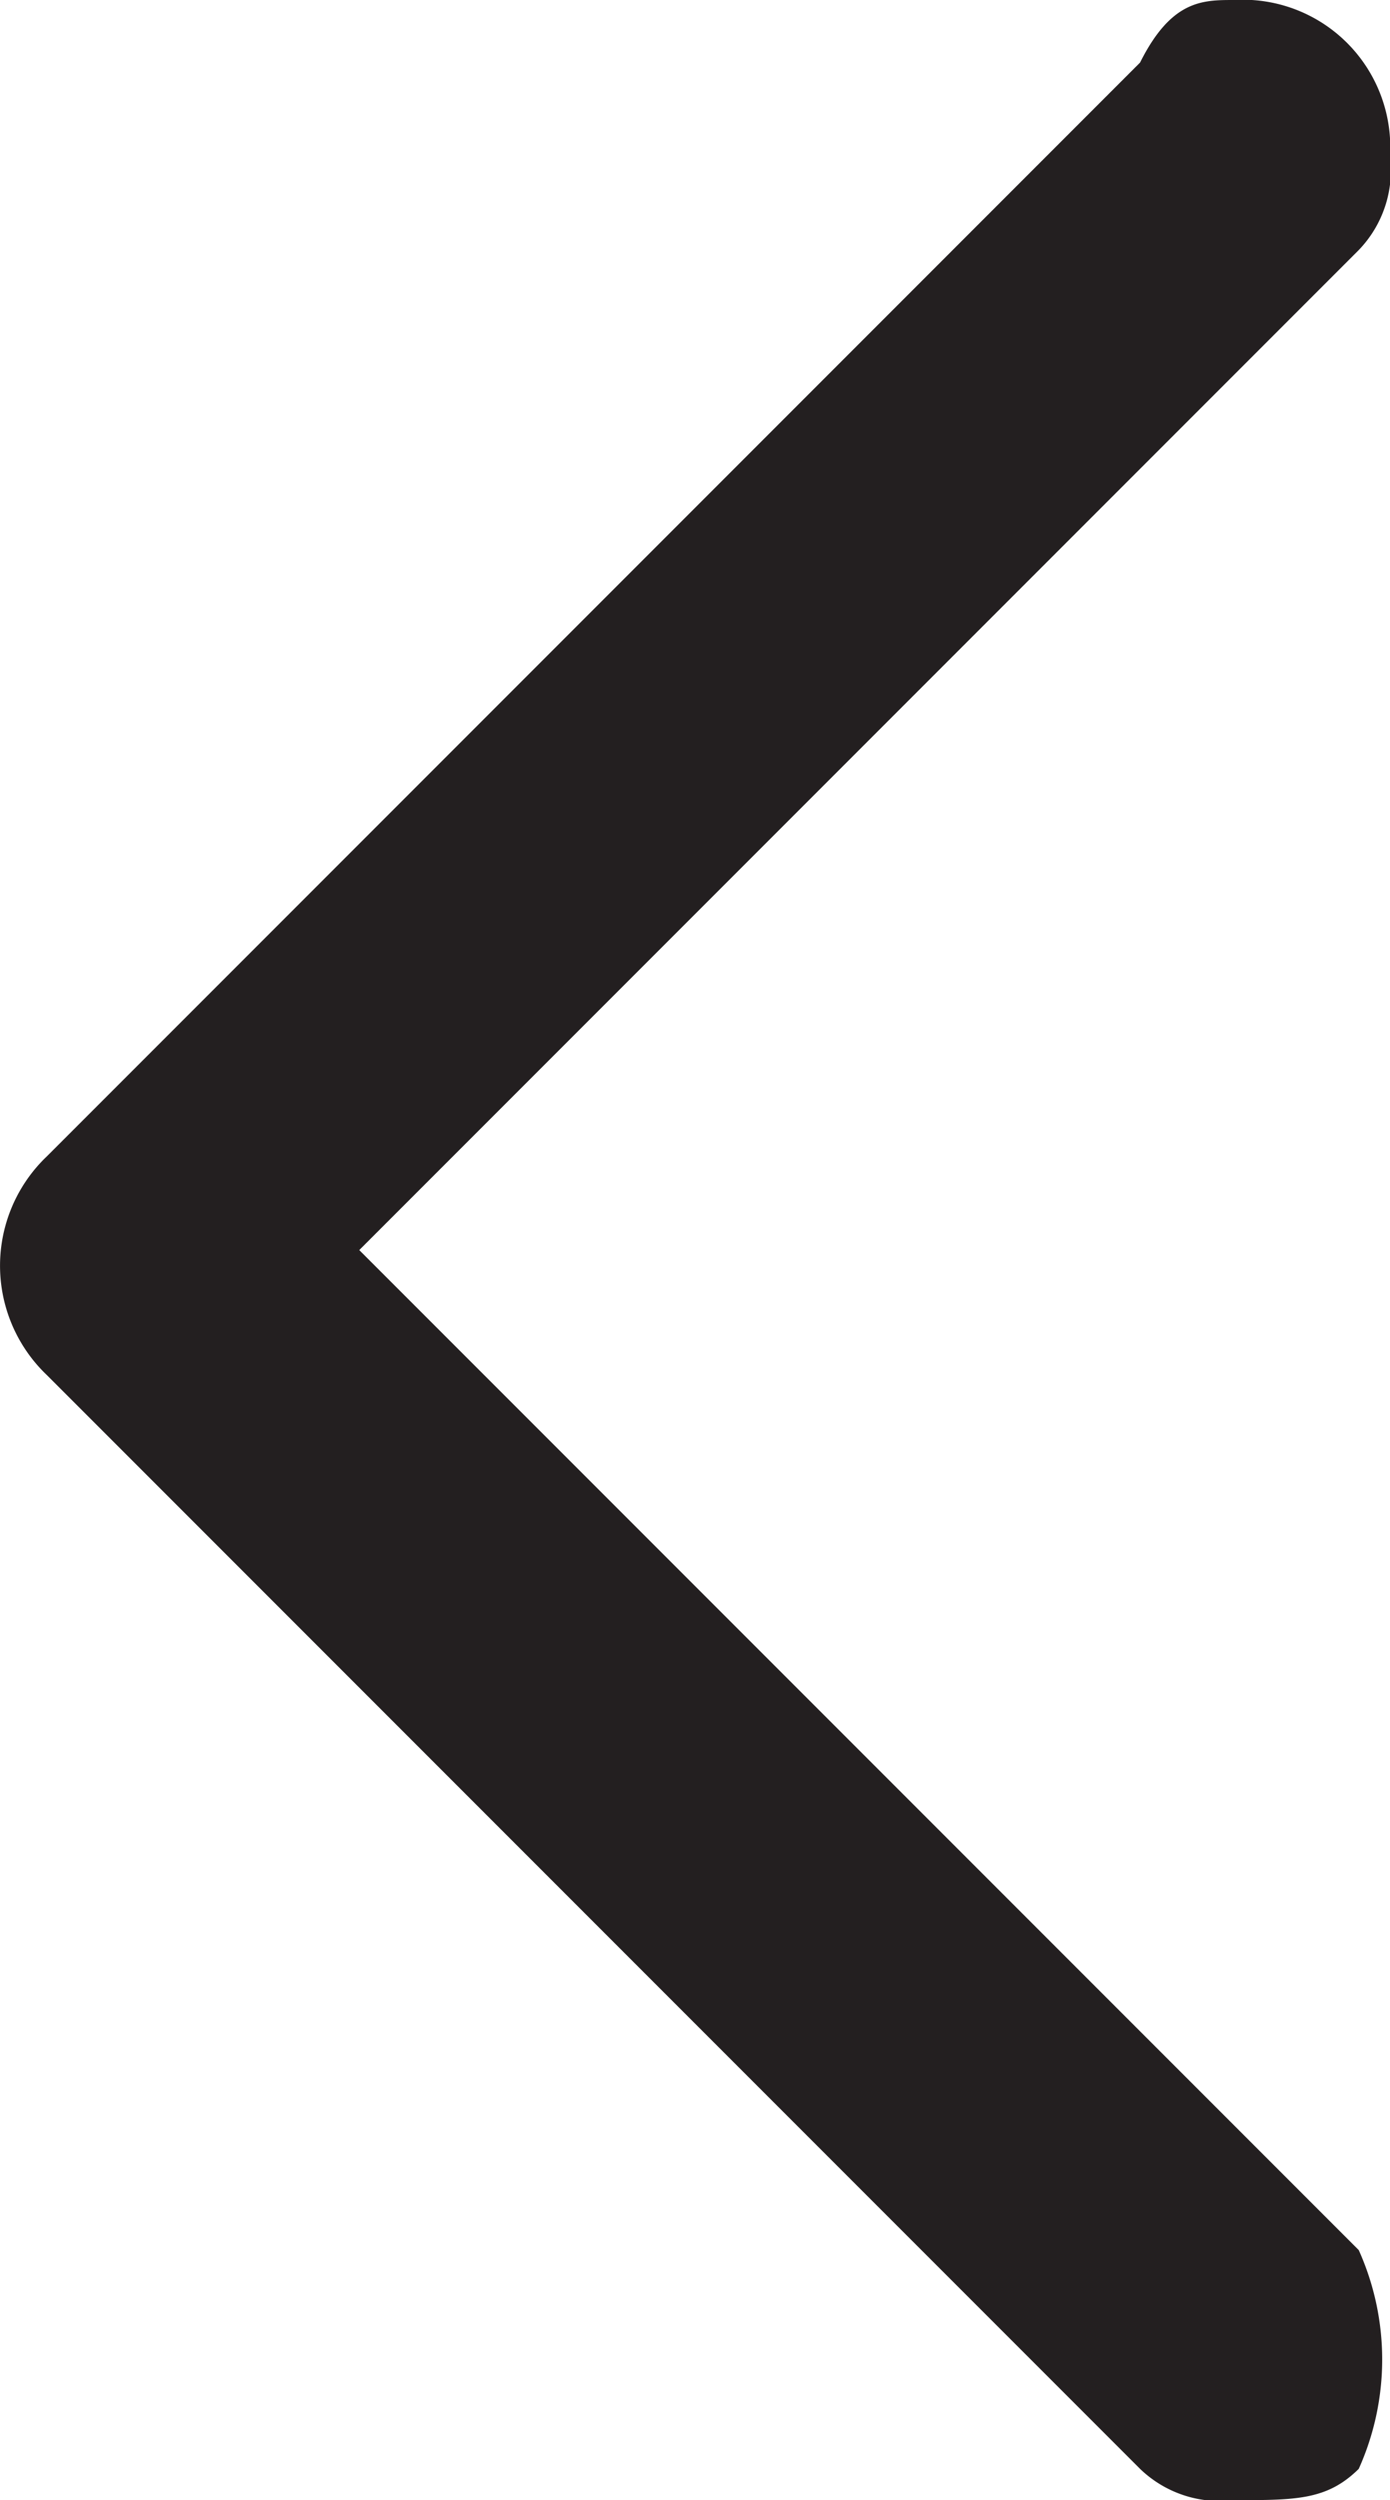 <svg xmlns="http://www.w3.org/2000/svg" width="9.427" height="16.947" viewBox="0 0 9.427 16.947"><defs><style>.a{fill:#231f20;}</style></defs><path class="a" d="M14.474,10.236,7.695,17.015a1.809,1.809,0,0,1-1.483,0C6,16.8,6,16.591,6,16.168a.778.778,0,0,1,.212-.636l7.414-7.414a1.024,1.024,0,0,1,1.483,0l7.414,7.414c.424.212.424.424.424.636a1,1,0,0,1-1.059,1.059.778.778,0,0,1-.636-.212l-6.779-6.779" transform="translate(-7.8 22.947) rotate(-90)"/></svg>